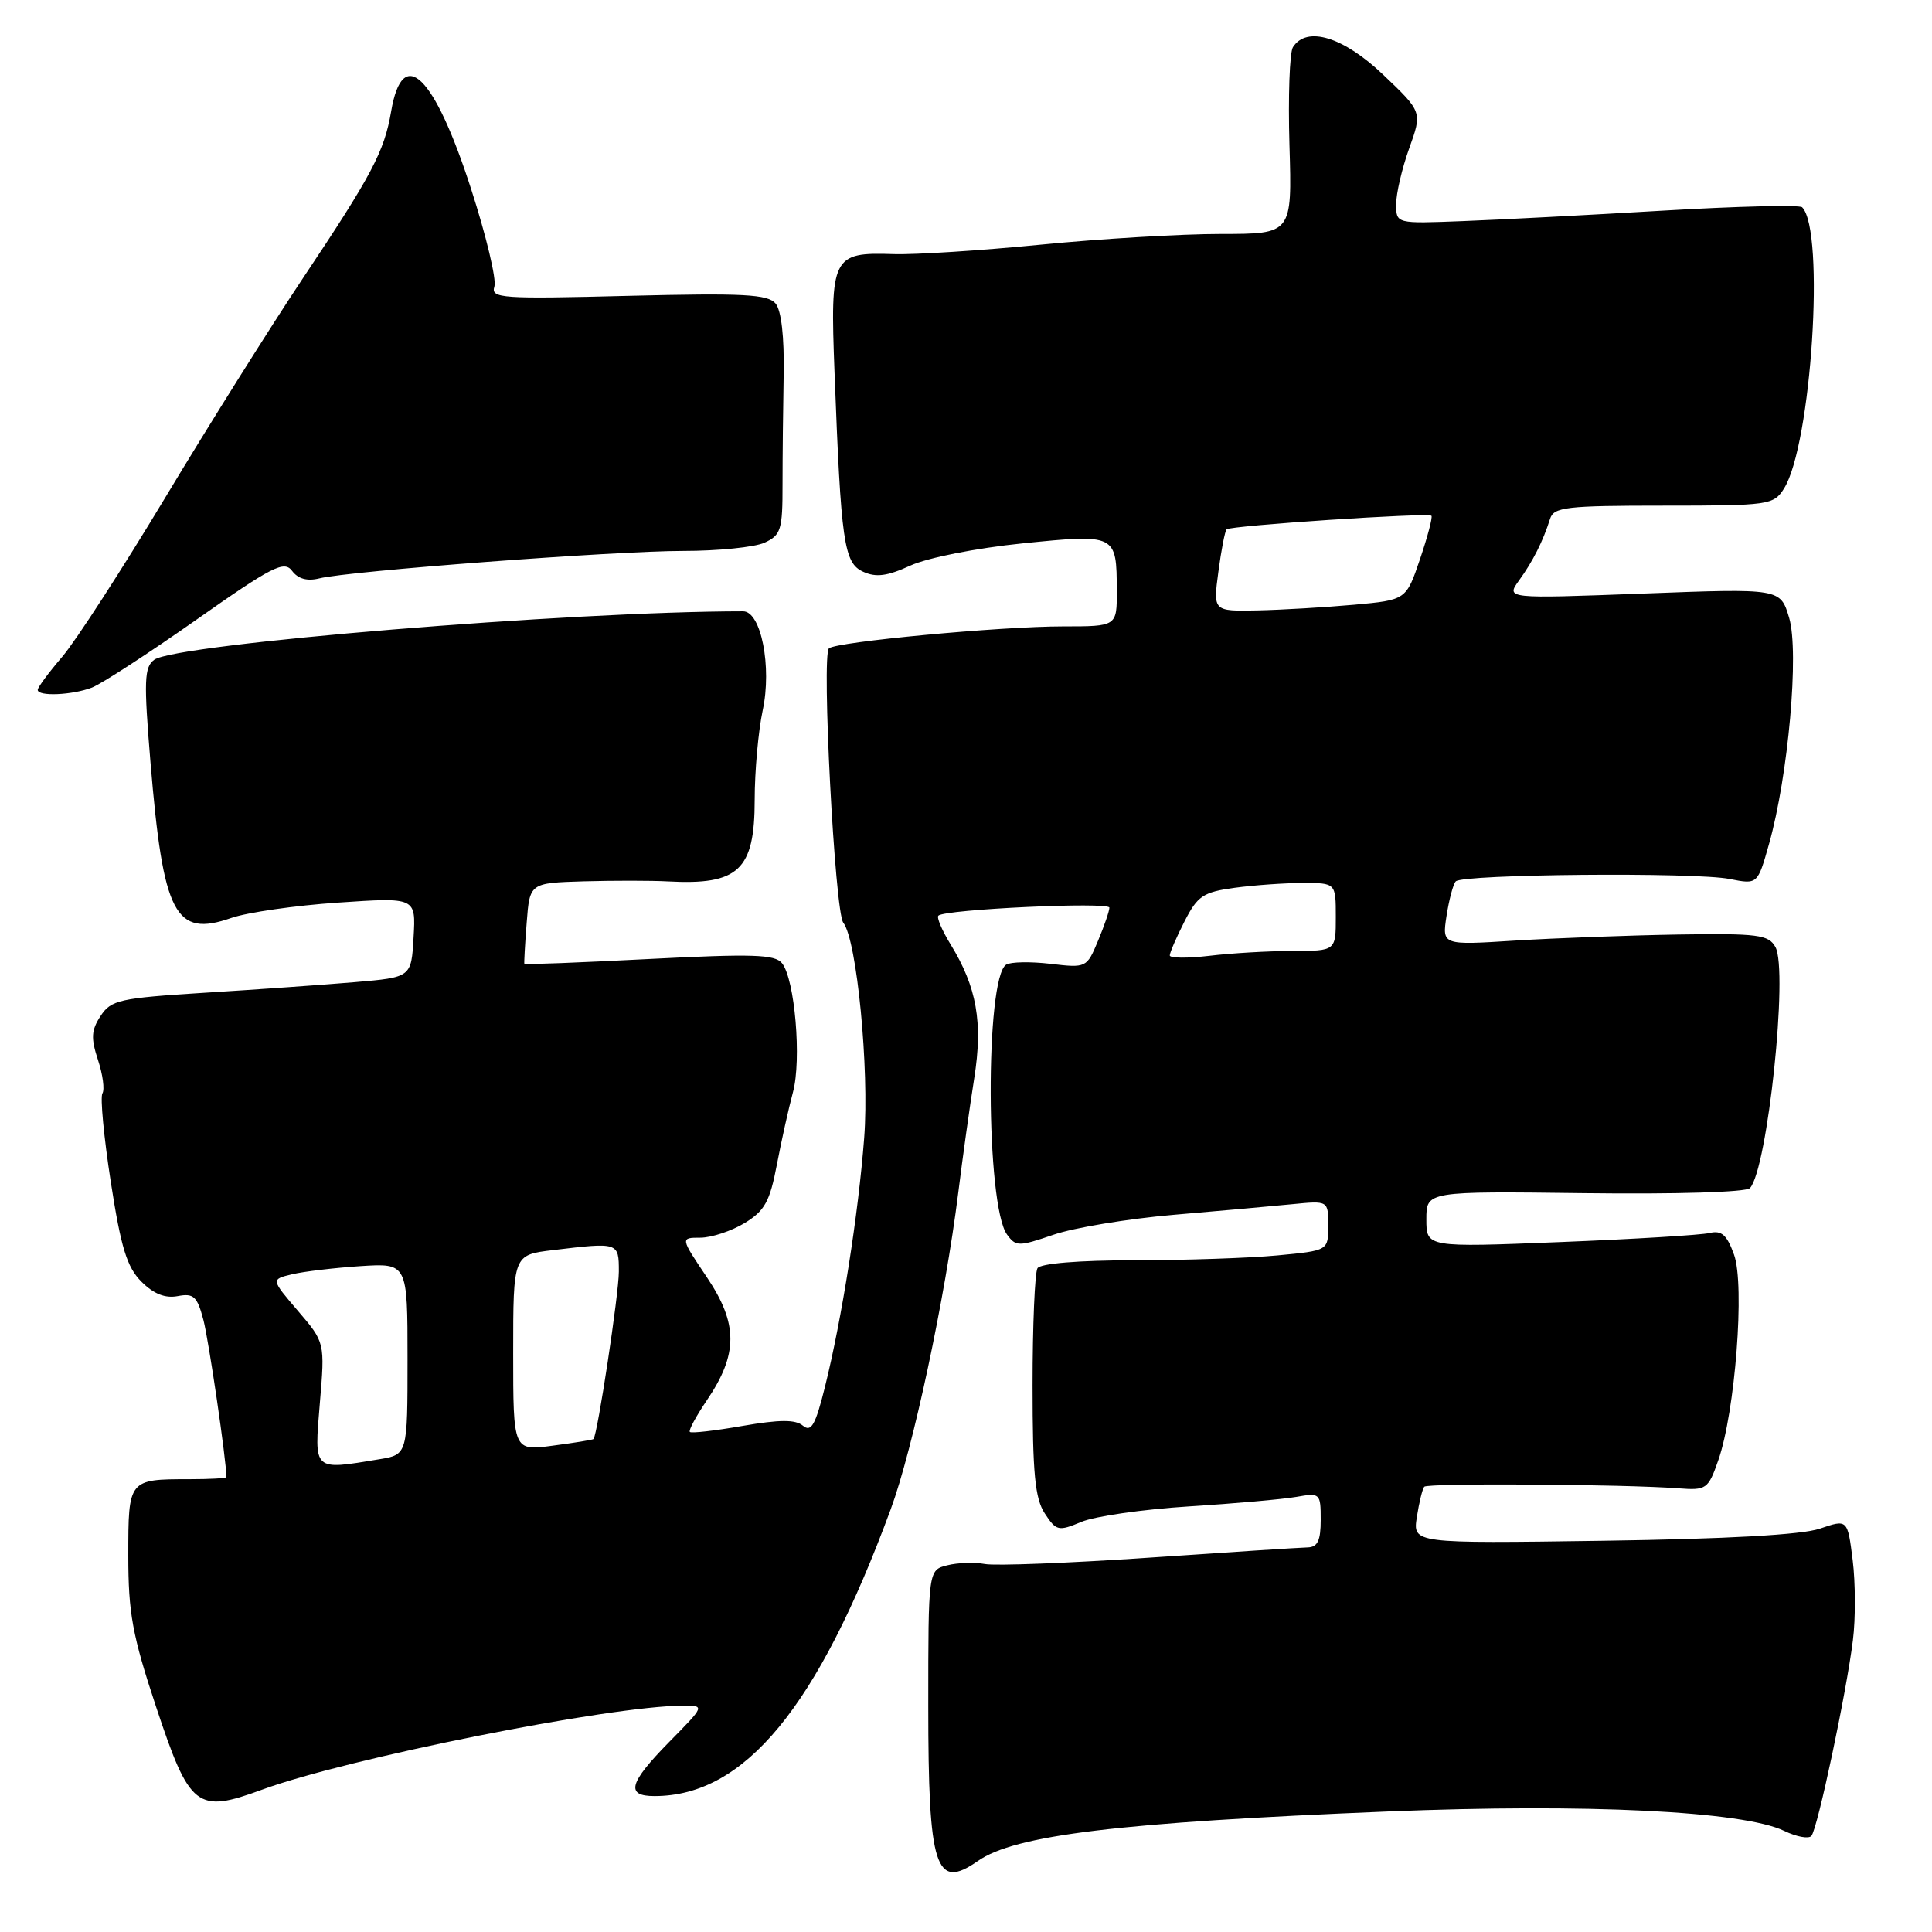 <?xml version="1.0" encoding="UTF-8" standalone="no"?>
<!DOCTYPE svg PUBLIC "-//W3C//DTD SVG 1.1//EN" "http://www.w3.org/Graphics/SVG/1.1/DTD/svg11.dtd" >
<svg xmlns="http://www.w3.org/2000/svg" xmlns:xlink="http://www.w3.org/1999/xlink" version="1.1" viewBox="0 0 256 256">
 <g >
 <path fill="currentColor"
d=" M 129.56 246.60 C 134.48 243.15 148.26 241.48 183.92 240.03 C 210.17 238.96 230.98 239.98 236.43 242.61 C 238.05 243.39 239.66 243.69 240.02 243.27 C 240.84 242.31 244.66 224.29 245.52 217.33 C 245.88 214.49 245.86 209.72 245.49 206.73 C 244.81 201.30 244.81 201.30 241.15 202.55 C 238.75 203.37 228.89 203.92 212.35 204.16 C 187.20 204.52 187.20 204.52 187.74 201.01 C 188.04 199.08 188.48 197.28 188.72 197.00 C 189.17 196.50 215.01 196.66 222.39 197.21 C 226.11 197.49 226.34 197.33 227.68 193.50 C 229.92 187.10 231.22 170.25 229.77 166.25 C 228.82 163.62 228.12 163.00 226.53 163.38 C 225.41 163.65 216.51 164.19 206.75 164.58 C 189.00 165.29 189.00 165.29 189.00 161.56 C 189.00 157.84 189.00 157.84 210.02 158.10 C 222.08 158.25 231.40 157.97 231.88 157.43 C 234.21 154.87 236.98 128.57 235.25 125.48 C 234.34 123.85 232.93 123.67 222.36 123.83 C 215.84 123.94 206.13 124.30 200.79 124.63 C 191.08 125.25 191.08 125.25 191.67 121.38 C 192.00 119.24 192.54 117.18 192.89 116.79 C 193.74 115.83 224.59 115.55 229.19 116.47 C 232.89 117.20 232.89 117.20 234.40 111.85 C 236.96 102.79 238.42 86.36 237.07 81.86 C 235.91 77.96 235.91 77.96 217.72 78.65 C 199.54 79.33 199.54 79.33 201.28 76.91 C 203.11 74.39 204.46 71.71 205.39 68.75 C 205.88 67.19 207.50 67.00 220.45 67.00 C 234.40 67.00 235.01 66.91 236.38 64.75 C 240.02 59.01 241.86 30.53 238.79 27.46 C 238.46 27.13 230.16 27.33 220.35 27.91 C 210.53 28.49 198.56 29.12 193.75 29.30 C 185.00 29.64 185.00 29.64 185.00 27.07 C 184.99 25.66 185.77 22.32 186.72 19.67 C 188.46 14.83 188.46 14.83 183.30 9.92 C 178.02 4.88 173.15 3.39 171.32 6.25 C 170.88 6.94 170.67 12.79 170.86 19.25 C 171.21 31.00 171.21 31.00 161.73 31.00 C 156.52 31.00 145.79 31.64 137.88 32.42 C 129.97 33.20 121.21 33.76 118.41 33.67 C 110.26 33.40 109.99 33.95 110.58 49.34 C 111.44 71.95 111.82 74.60 114.38 75.76 C 116.08 76.54 117.58 76.34 120.63 74.94 C 122.92 73.90 129.32 72.63 135.48 72.00 C 147.91 70.74 147.96 70.77 147.98 78.25 C 148.00 83.00 148.00 83.00 140.86 83.00 C 132.56 83.00 110.81 85.04 109.84 85.91 C 108.84 86.80 110.62 120.83 111.74 122.26 C 113.54 124.55 115.20 141.69 114.51 150.76 C 113.74 160.88 111.55 174.78 109.31 183.77 C 108.05 188.84 107.49 189.82 106.39 188.91 C 105.39 188.08 103.32 188.09 98.40 188.94 C 94.75 189.58 91.61 189.94 91.41 189.74 C 91.21 189.55 92.22 187.68 93.64 185.58 C 97.82 179.43 97.82 175.43 93.67 169.25 C 90.14 164.00 90.14 164.00 92.82 164.00 C 94.29 163.99 96.92 163.12 98.67 162.06 C 101.33 160.44 102.01 159.21 102.94 154.32 C 103.55 151.12 104.51 146.80 105.07 144.73 C 106.23 140.45 105.33 129.76 103.62 127.63 C 102.69 126.46 99.73 126.37 86.04 127.07 C 76.99 127.54 69.54 127.83 69.48 127.71 C 69.43 127.60 69.56 125.14 69.79 122.25 C 70.19 117.00 70.19 117.00 77.35 116.78 C 81.28 116.67 86.30 116.67 88.50 116.79 C 97.87 117.30 100.00 115.30 100.00 105.98 C 100.00 102.19 100.48 96.87 101.06 94.14 C 102.30 88.36 100.85 81.00 98.47 81.00 C 75.68 81.00 23.33 85.31 20.44 87.42 C 19.11 88.39 19.04 90.17 19.94 101.02 C 21.62 121.23 23.19 124.24 30.66 121.63 C 32.77 120.90 39.14 119.98 44.80 119.60 C 55.11 118.90 55.11 118.90 54.80 124.20 C 54.50 129.50 54.50 129.50 47.00 130.14 C 42.88 130.49 33.95 131.12 27.17 131.54 C 15.83 132.25 14.72 132.50 13.33 134.62 C 12.09 136.51 12.03 137.56 12.98 140.44 C 13.62 142.38 13.89 144.37 13.57 144.88 C 13.26 145.39 13.76 150.67 14.68 156.62 C 16.03 165.34 16.82 167.91 18.74 169.83 C 20.37 171.46 21.89 172.06 23.56 171.74 C 25.66 171.34 26.13 171.78 26.95 174.89 C 27.66 177.58 30.00 193.55 30.00 195.72 C 30.00 195.88 27.79 196.00 25.08 196.00 C 17.02 196.00 17.00 196.03 17.00 206.13 C 17.00 213.73 17.54 216.69 20.67 226.13 C 25.14 239.59 26.07 240.32 34.70 237.15 C 46.01 232.99 80.77 226.05 90.46 226.01 C 93.42 226.00 93.42 226.00 88.71 230.78 C 83.32 236.26 82.84 238.00 86.75 237.99 C 98.68 237.97 108.35 226.23 118.02 200.00 C 120.97 192.01 125.23 172.02 126.98 158.00 C 127.56 153.32 128.51 146.52 129.09 142.87 C 130.26 135.48 129.43 130.79 125.96 125.14 C 124.82 123.29 124.09 121.57 124.34 121.33 C 125.18 120.49 147.00 119.47 147.00 120.27 C 147.00 120.71 146.32 122.69 145.49 124.67 C 144.00 128.24 143.94 128.27 139.19 127.71 C 136.55 127.40 133.91 127.45 133.32 127.82 C 130.52 129.59 130.62 159.73 133.44 163.59 C 134.61 165.19 134.98 165.19 139.59 163.61 C 142.29 162.68 149.45 161.49 155.50 160.97 C 161.55 160.45 168.64 159.82 171.25 159.56 C 176.00 159.09 176.00 159.09 176.00 162.40 C 176.00 165.71 176.00 165.71 169.25 166.35 C 165.54 166.70 157.01 166.99 150.31 166.99 C 142.91 167.00 137.86 167.41 137.47 168.05 C 137.12 168.62 136.82 175.62 136.82 183.59 C 136.82 195.24 137.14 198.56 138.44 200.54 C 139.96 202.86 140.24 202.93 143.28 201.66 C 145.06 200.91 151.46 199.99 157.51 199.61 C 163.55 199.23 169.96 198.66 171.75 198.35 C 174.92 197.79 175.00 197.86 175.00 201.39 C 175.00 204.15 174.59 205.01 173.25 205.04 C 172.29 205.06 162.83 205.67 152.23 206.40 C 141.63 207.12 131.85 207.50 130.50 207.24 C 129.14 206.99 126.90 207.06 125.52 207.41 C 123.00 208.04 123.00 208.04 123.00 226.08 C 123.00 247.55 123.95 250.52 129.56 246.60 Z  M 12.18 91.11 C 13.46 90.61 19.68 86.57 26.00 82.13 C 36.09 75.03 37.65 74.24 38.70 75.64 C 39.49 76.70 40.71 77.04 42.30 76.64 C 46.20 75.66 81.45 73.00 90.53 73.00 C 95.14 73.00 99.98 72.51 101.30 71.91 C 103.48 70.91 103.70 70.22 103.69 64.16 C 103.69 60.50 103.76 53.94 103.84 49.60 C 103.93 44.63 103.53 41.14 102.77 40.22 C 101.74 38.99 98.54 38.82 83.26 39.20 C 66.40 39.63 65.01 39.53 65.51 37.97 C 65.81 37.03 64.42 31.21 62.42 25.03 C 57.54 9.89 53.35 5.83 51.83 14.75 C 50.92 20.09 49.29 23.17 40.05 37.00 C 35.83 43.33 27.68 56.31 21.94 65.86 C 16.20 75.40 10.04 84.93 8.25 87.02 C 6.46 89.11 5.00 91.08 5.00 91.41 C 5.00 92.31 9.57 92.11 12.18 91.11 Z  M 42.38 185.94 C 43.06 177.88 43.06 177.88 39.48 173.70 C 35.90 169.52 35.90 169.52 38.70 168.85 C 40.24 168.48 44.31 168.00 47.75 167.77 C 54.00 167.37 54.00 167.37 54.00 180.06 C 54.00 192.74 54.00 192.74 50.25 193.36 C 41.42 194.82 41.63 195.01 42.38 185.94 Z  M 68.00 179.27 C 68.00 166.28 68.00 166.28 73.25 165.65 C 81.98 164.60 82.00 164.60 82.00 168.50 C 82.00 171.46 79.17 190.13 78.64 190.68 C 78.54 190.79 76.11 191.18 73.23 191.56 C 68.00 192.26 68.00 192.26 68.00 179.27 Z  M 155.00 126.60 C 155.00 126.23 155.88 124.20 156.95 122.10 C 158.68 118.71 159.41 118.21 163.59 117.64 C 166.17 117.29 170.24 117.00 172.64 117.00 C 177.00 117.00 177.00 117.00 177.00 121.50 C 177.00 126.00 177.00 126.00 171.25 126.01 C 168.09 126.01 163.14 126.30 160.25 126.65 C 157.36 126.99 155.00 126.97 155.00 126.60 Z  M 161.44 75.77 C 161.82 72.89 162.31 70.36 162.53 70.14 C 163.03 69.64 189.24 67.90 189.67 68.34 C 189.85 68.52 189.17 71.10 188.16 74.08 C 186.32 79.50 186.32 79.50 179.41 80.13 C 175.61 80.47 169.85 80.81 166.62 80.88 C 160.74 81.00 160.74 81.00 161.44 75.77 Z "/>
</g>
</svg>